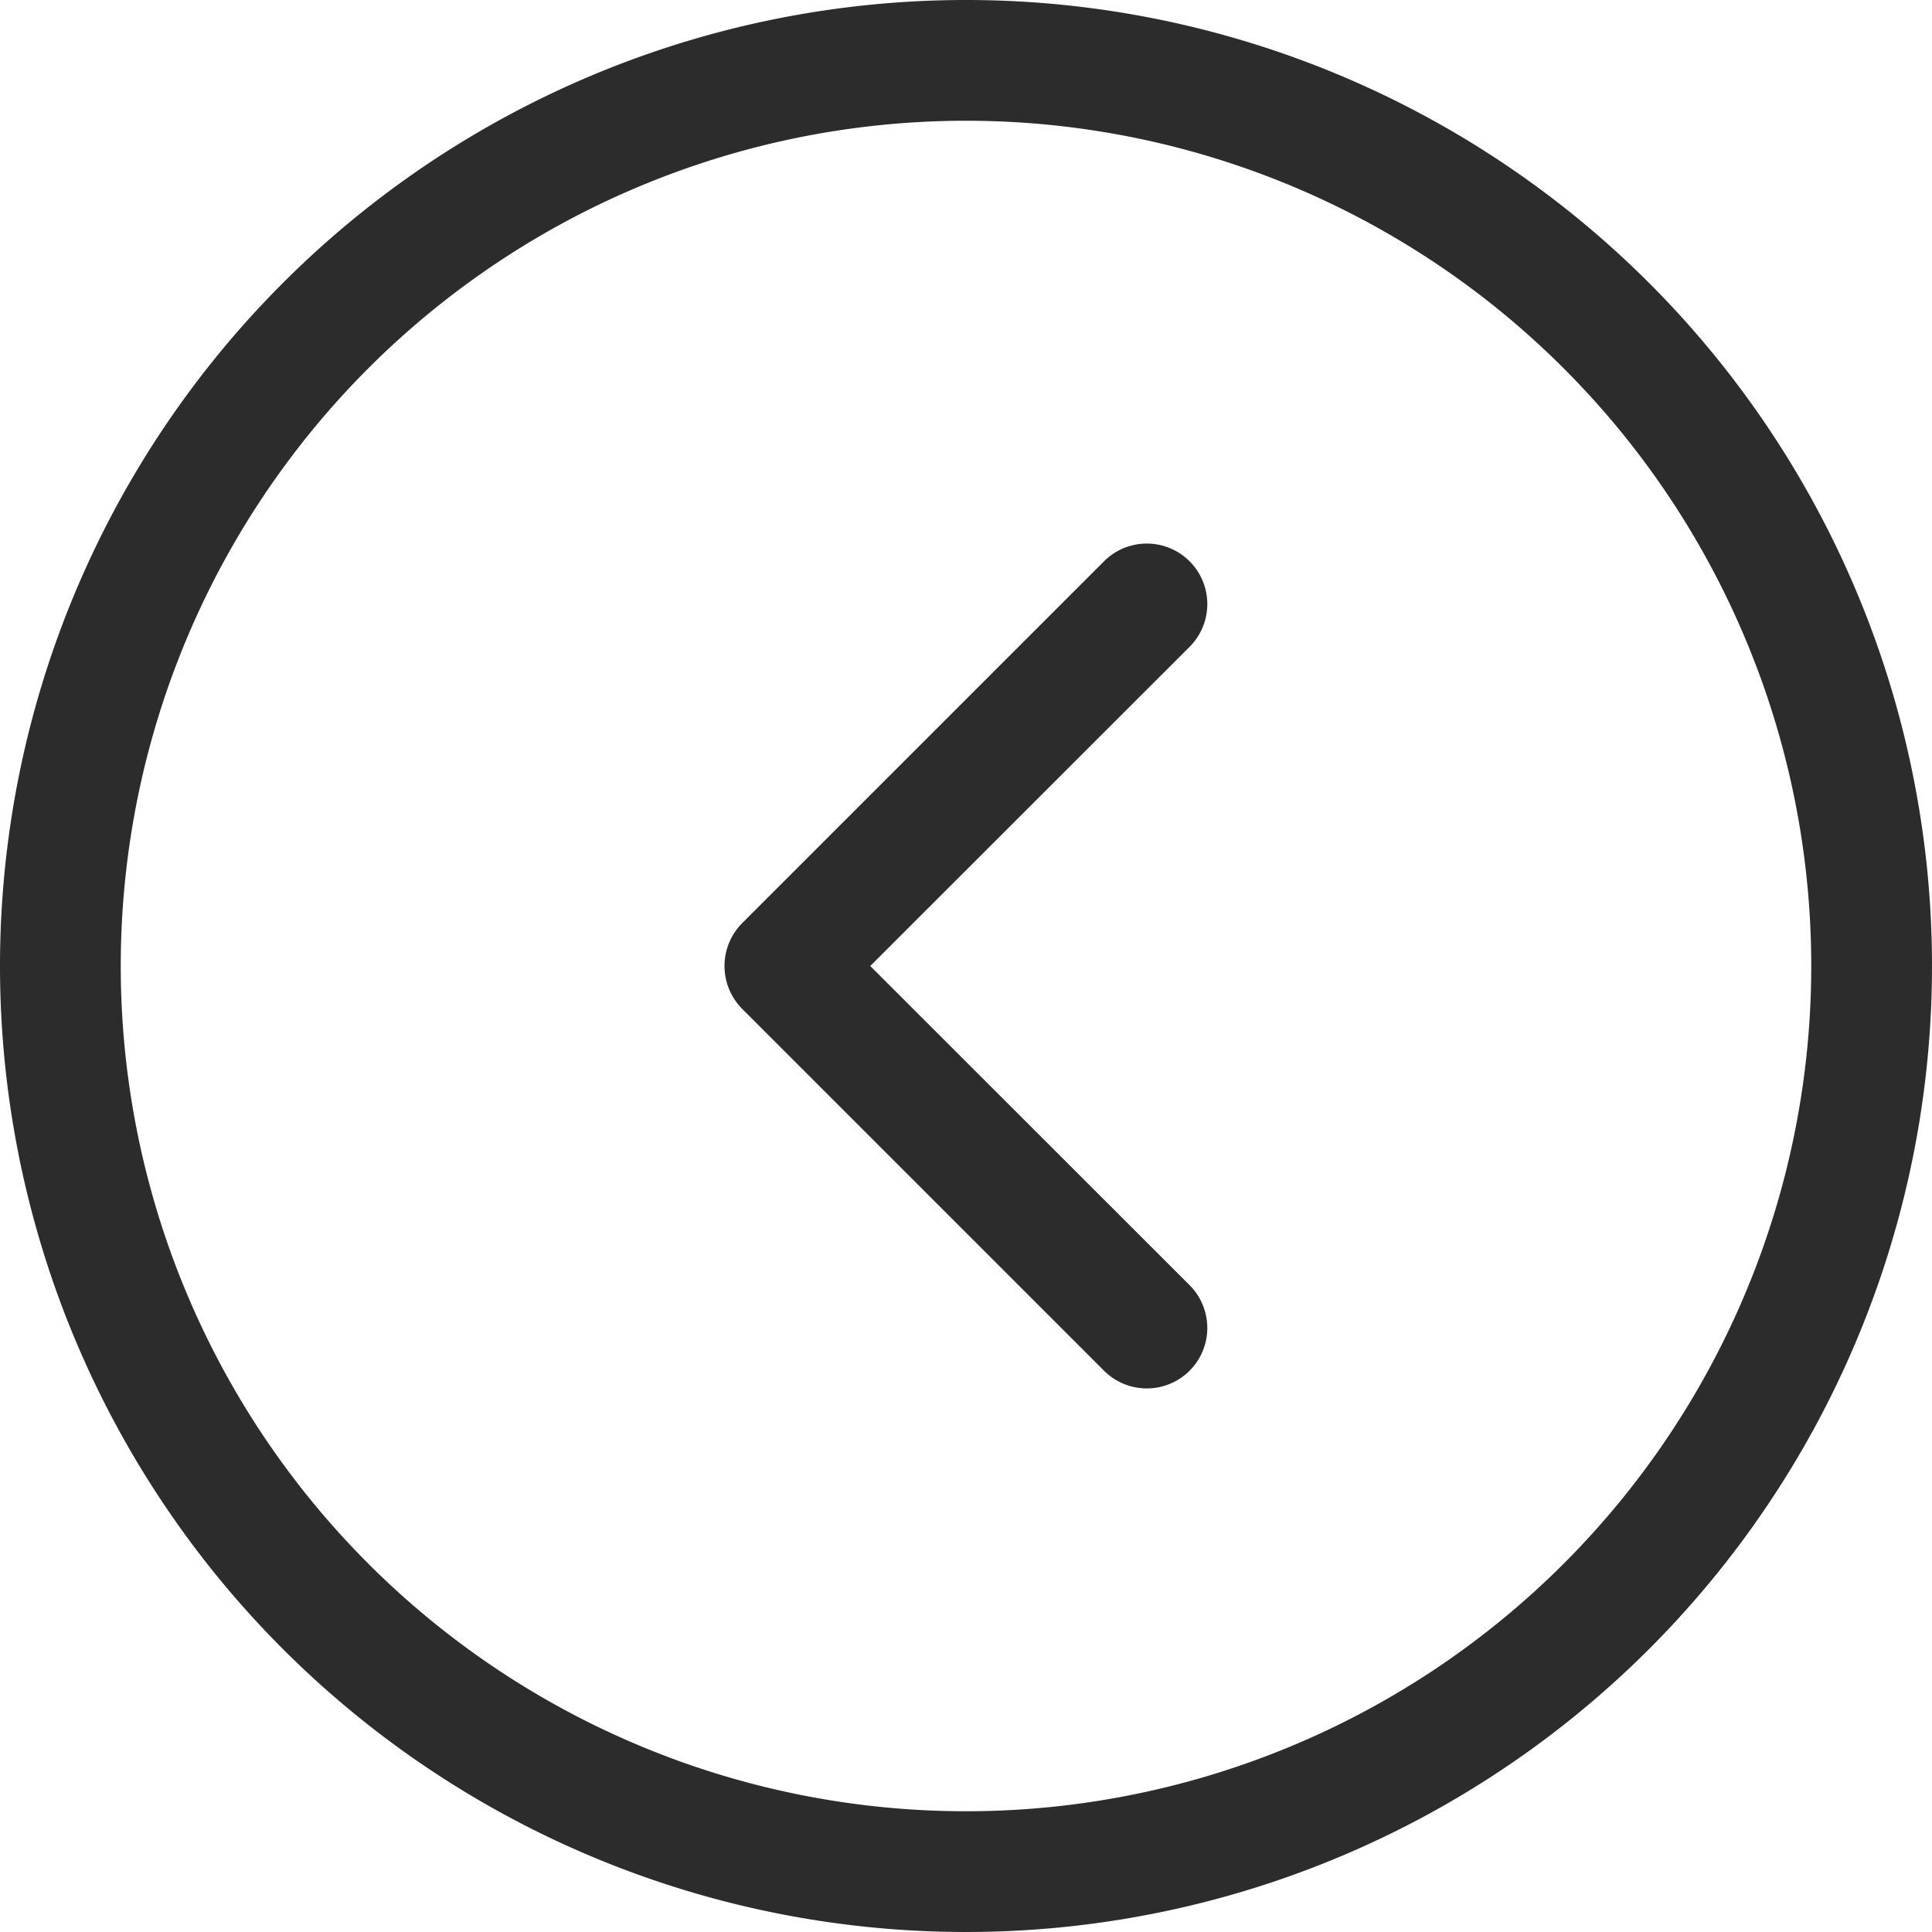 <?xml version="1.0" standalone="no"?><!DOCTYPE svg PUBLIC "-//W3C//DTD SVG 1.1//EN" "http://www.w3.org/Graphics/SVG/1.1/DTD/svg11.dtd"><svg t="1595995096074" class="icon" viewBox="0 0 1024 1024" version="1.1" xmlns="http://www.w3.org/2000/svg" p-id="601" xmlns:xlink="http://www.w3.org/1999/xlink" width="200" height="200"><defs><style type="text/css"></style></defs><path d="M512 0a512 512 0 1 1-512 512 512 512 0 0 1 512-512z m0 960a448 448 0 1 0-448-448A448 448 0 0 0 512 960z m73.376-662.72a32.064 32.064 0 0 1 45.248 45.44L461.248 512 630.624 681.28a32.064 32.064 0 0 1-45.248 45.44l-192-192a32.224 32.224 0 0 1 0-45.44z" fill="#2C2C2C" p-id="602"></path></svg>